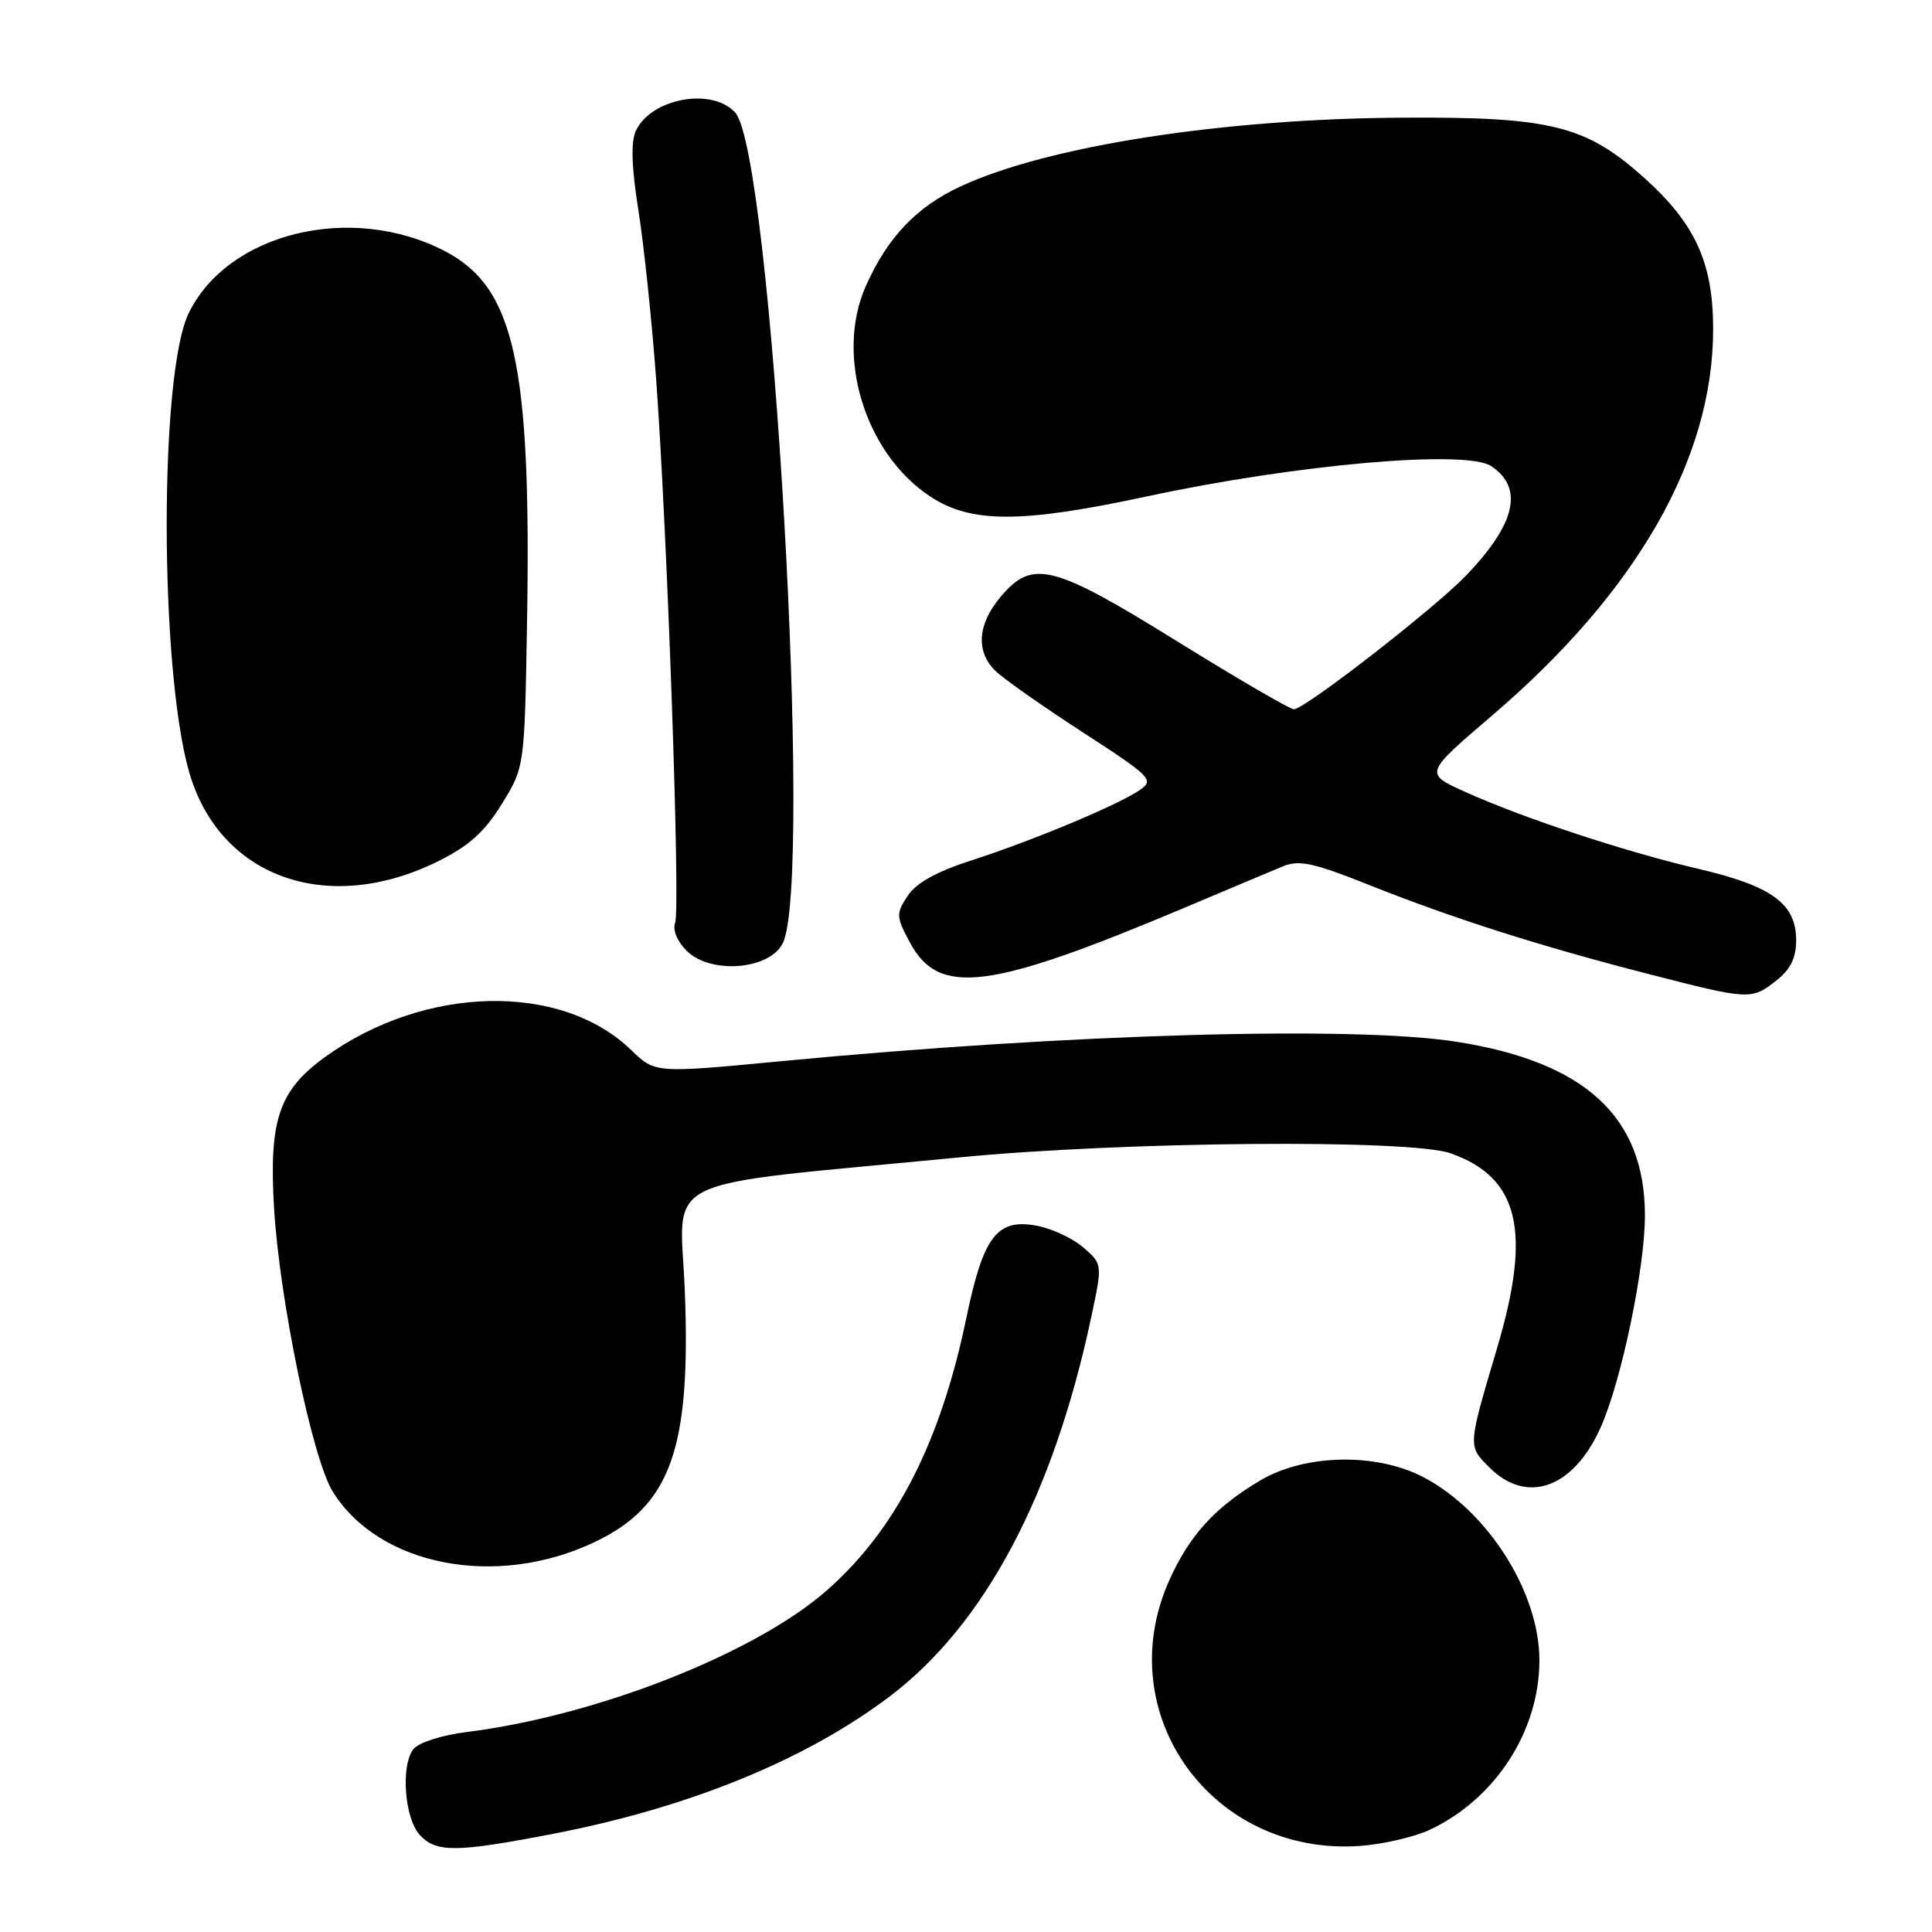 <?xml version="1.0" encoding="UTF-8" standalone="no"?>
<!DOCTYPE svg PUBLIC "-//W3C//DTD SVG 1.1//EN" "http://www.w3.org/Graphics/SVG/1.1/DTD/svg11.dtd" >
<svg xmlns="http://www.w3.org/2000/svg" xmlns:xlink="http://www.w3.org/1999/xlink" version="1.1" viewBox="0 0 256 256">
 <g >
 <path fill="currentColor"
d=" M 73.29 242.99 C 91.21 239.54 106.66 233.24 117.78 224.87 C 130.45 215.33 139.55 198.23 144.60 174.50 C 146.09 167.50 146.09 167.50 143.54 165.29 C 142.14 164.08 139.38 162.79 137.40 162.42 C 132.12 161.42 130.30 163.79 128.06 174.57 C 124.64 191.09 118.71 202.68 109.60 210.70 C 100.07 219.09 79.04 227.37 61.78 229.51 C 58.63 229.90 55.50 230.89 54.82 231.72 C 53.08 233.81 53.57 240.87 55.61 243.12 C 57.76 245.50 60.42 245.48 73.29 242.99 Z  M 189.53 242.42 C 198.18 238.31 203.94 229.40 203.98 220.07 C 204.01 211.06 197.20 200.25 188.64 195.75 C 182.41 192.47 172.93 192.65 167.00 196.16 C 160.97 199.73 157.56 203.49 154.89 209.50 C 147.08 227.13 160.60 245.93 180.13 244.60 C 183.22 244.39 187.45 243.41 189.53 242.42 Z  M 78.80 204.33 C 88.87 199.53 91.57 192.00 90.74 171.03 C 90.13 155.45 86.28 157.32 127.00 153.37 C 148.93 151.24 186.85 150.92 192.22 152.82 C 201.29 156.03 202.98 163.11 198.37 178.64 C 194.47 191.79 194.48 191.57 197.35 194.44 C 202.31 199.40 208.45 197.22 212.06 189.22 C 214.82 183.10 217.98 168.01 217.96 161.00 C 217.94 147.99 210.04 140.71 193.00 138.04 C 179.39 135.90 141.63 136.98 103.65 140.60 C 86.81 142.21 86.81 142.21 83.65 139.15 C 74.31 130.11 56.23 130.53 43.03 140.09 C 36.95 144.50 35.63 148.42 36.31 160.00 C 37.02 172.14 41.38 193.26 44.07 197.61 C 50.19 207.52 65.79 210.53 78.80 204.33 Z  M 235.37 129.93 C 237.25 128.45 238.00 126.93 238.00 124.60 C 238.00 119.74 234.80 117.40 224.98 115.11 C 215.24 112.83 201.68 108.35 194.01 104.87 C 188.74 102.48 188.74 102.48 197.78 94.75 C 216.92 78.37 227.00 60.74 227.00 43.63 C 227.00 34.83 224.66 29.68 217.89 23.59 C 210.16 16.64 205.54 15.48 186.00 15.59 C 162.16 15.71 138.89 19.32 127.30 24.69 C 121.43 27.41 117.60 31.44 114.72 37.92 C 110.64 47.11 114.59 60.05 123.23 65.77 C 128.64 69.36 135.31 69.36 152.00 65.77 C 171.80 61.52 194.27 59.54 197.60 61.77 C 201.95 64.67 200.84 69.44 194.19 76.33 C 189.94 80.73 172.84 94.01 171.44 93.98 C 170.92 93.98 163.97 89.93 156.00 84.99 C 139.46 74.74 136.80 74.07 132.59 79.08 C 129.54 82.70 129.27 86.27 131.85 88.85 C 132.87 89.87 138.07 93.53 143.39 96.98 C 152.50 102.88 152.96 103.34 151.08 104.65 C 148.32 106.59 136.85 111.39 128.71 114.01 C 124.06 115.51 121.39 117.00 120.26 118.72 C 118.71 121.09 118.73 121.46 120.56 124.87 C 124.40 132.06 131.00 131.22 157.00 120.26 C 162.78 117.82 168.64 115.35 170.03 114.78 C 172.13 113.91 174.11 114.34 181.53 117.31 C 192.55 121.70 204.06 125.37 218.50 129.08 C 231.84 132.51 232.07 132.52 235.37 129.93 Z  M 103.71 125.00 C 107.79 116.90 102.27 20.28 97.42 14.92 C 94.35 11.52 86.22 13.03 84.24 17.37 C 83.58 18.82 83.69 22.21 84.59 27.85 C 85.32 32.44 86.38 42.56 86.95 50.34 C 88.44 70.91 90.17 120.40 89.46 122.26 C 89.10 123.19 89.72 124.72 90.98 125.98 C 94.12 129.12 101.94 128.53 103.71 125.00 Z  M 57.97 114.16 C 62.11 112.12 64.17 110.28 66.47 106.57 C 69.50 101.66 69.50 101.66 69.83 82.88 C 70.43 48.08 68.21 38.03 58.84 33.22 C 46.46 26.86 30.15 30.86 24.99 41.53 C 21.11 49.53 21.13 88.21 25.01 102.12 C 28.93 116.17 43.27 121.41 57.97 114.16 Z "/>
</g>
</svg>